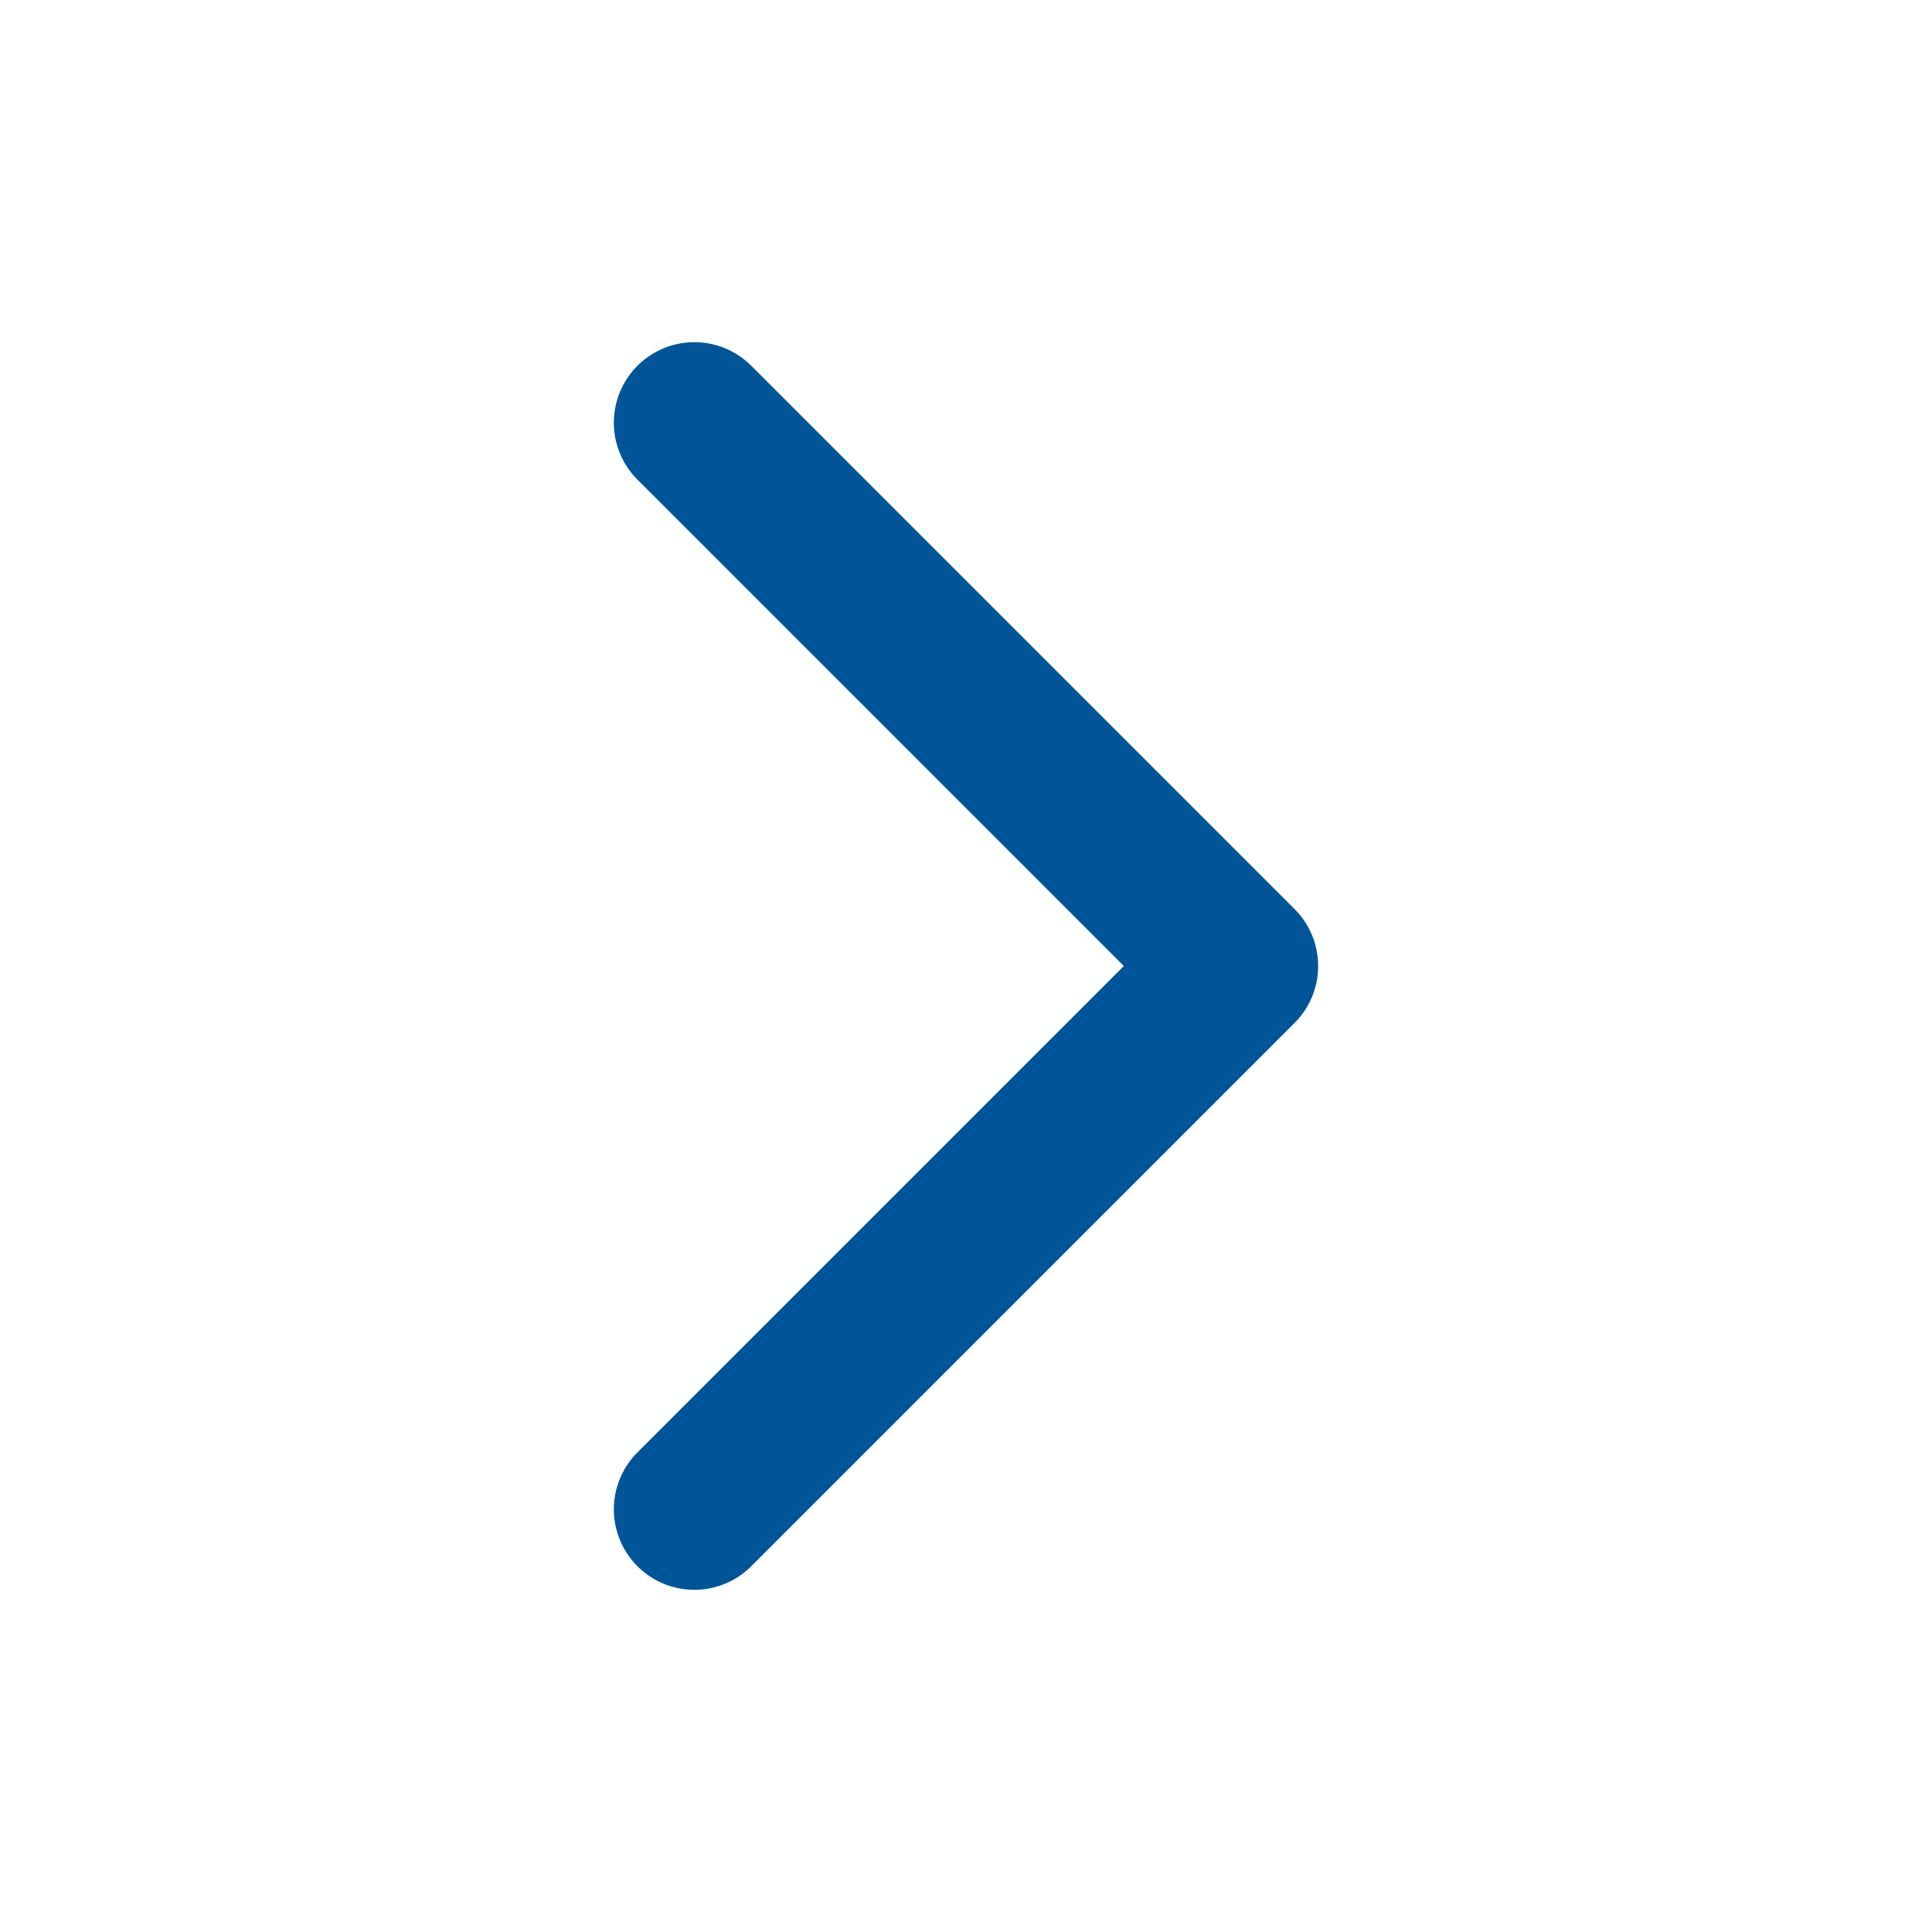 <svg width="18" height="18" viewBox="0 0 18 18" fill="none" xmlns="http://www.w3.org/2000/svg">
<path d="M6.469 3.938L11.531 9L6.469 14.062" stroke="#005599" stroke-width="1.5" stroke-linecap="round" stroke-linejoin="round"/>
</svg>
